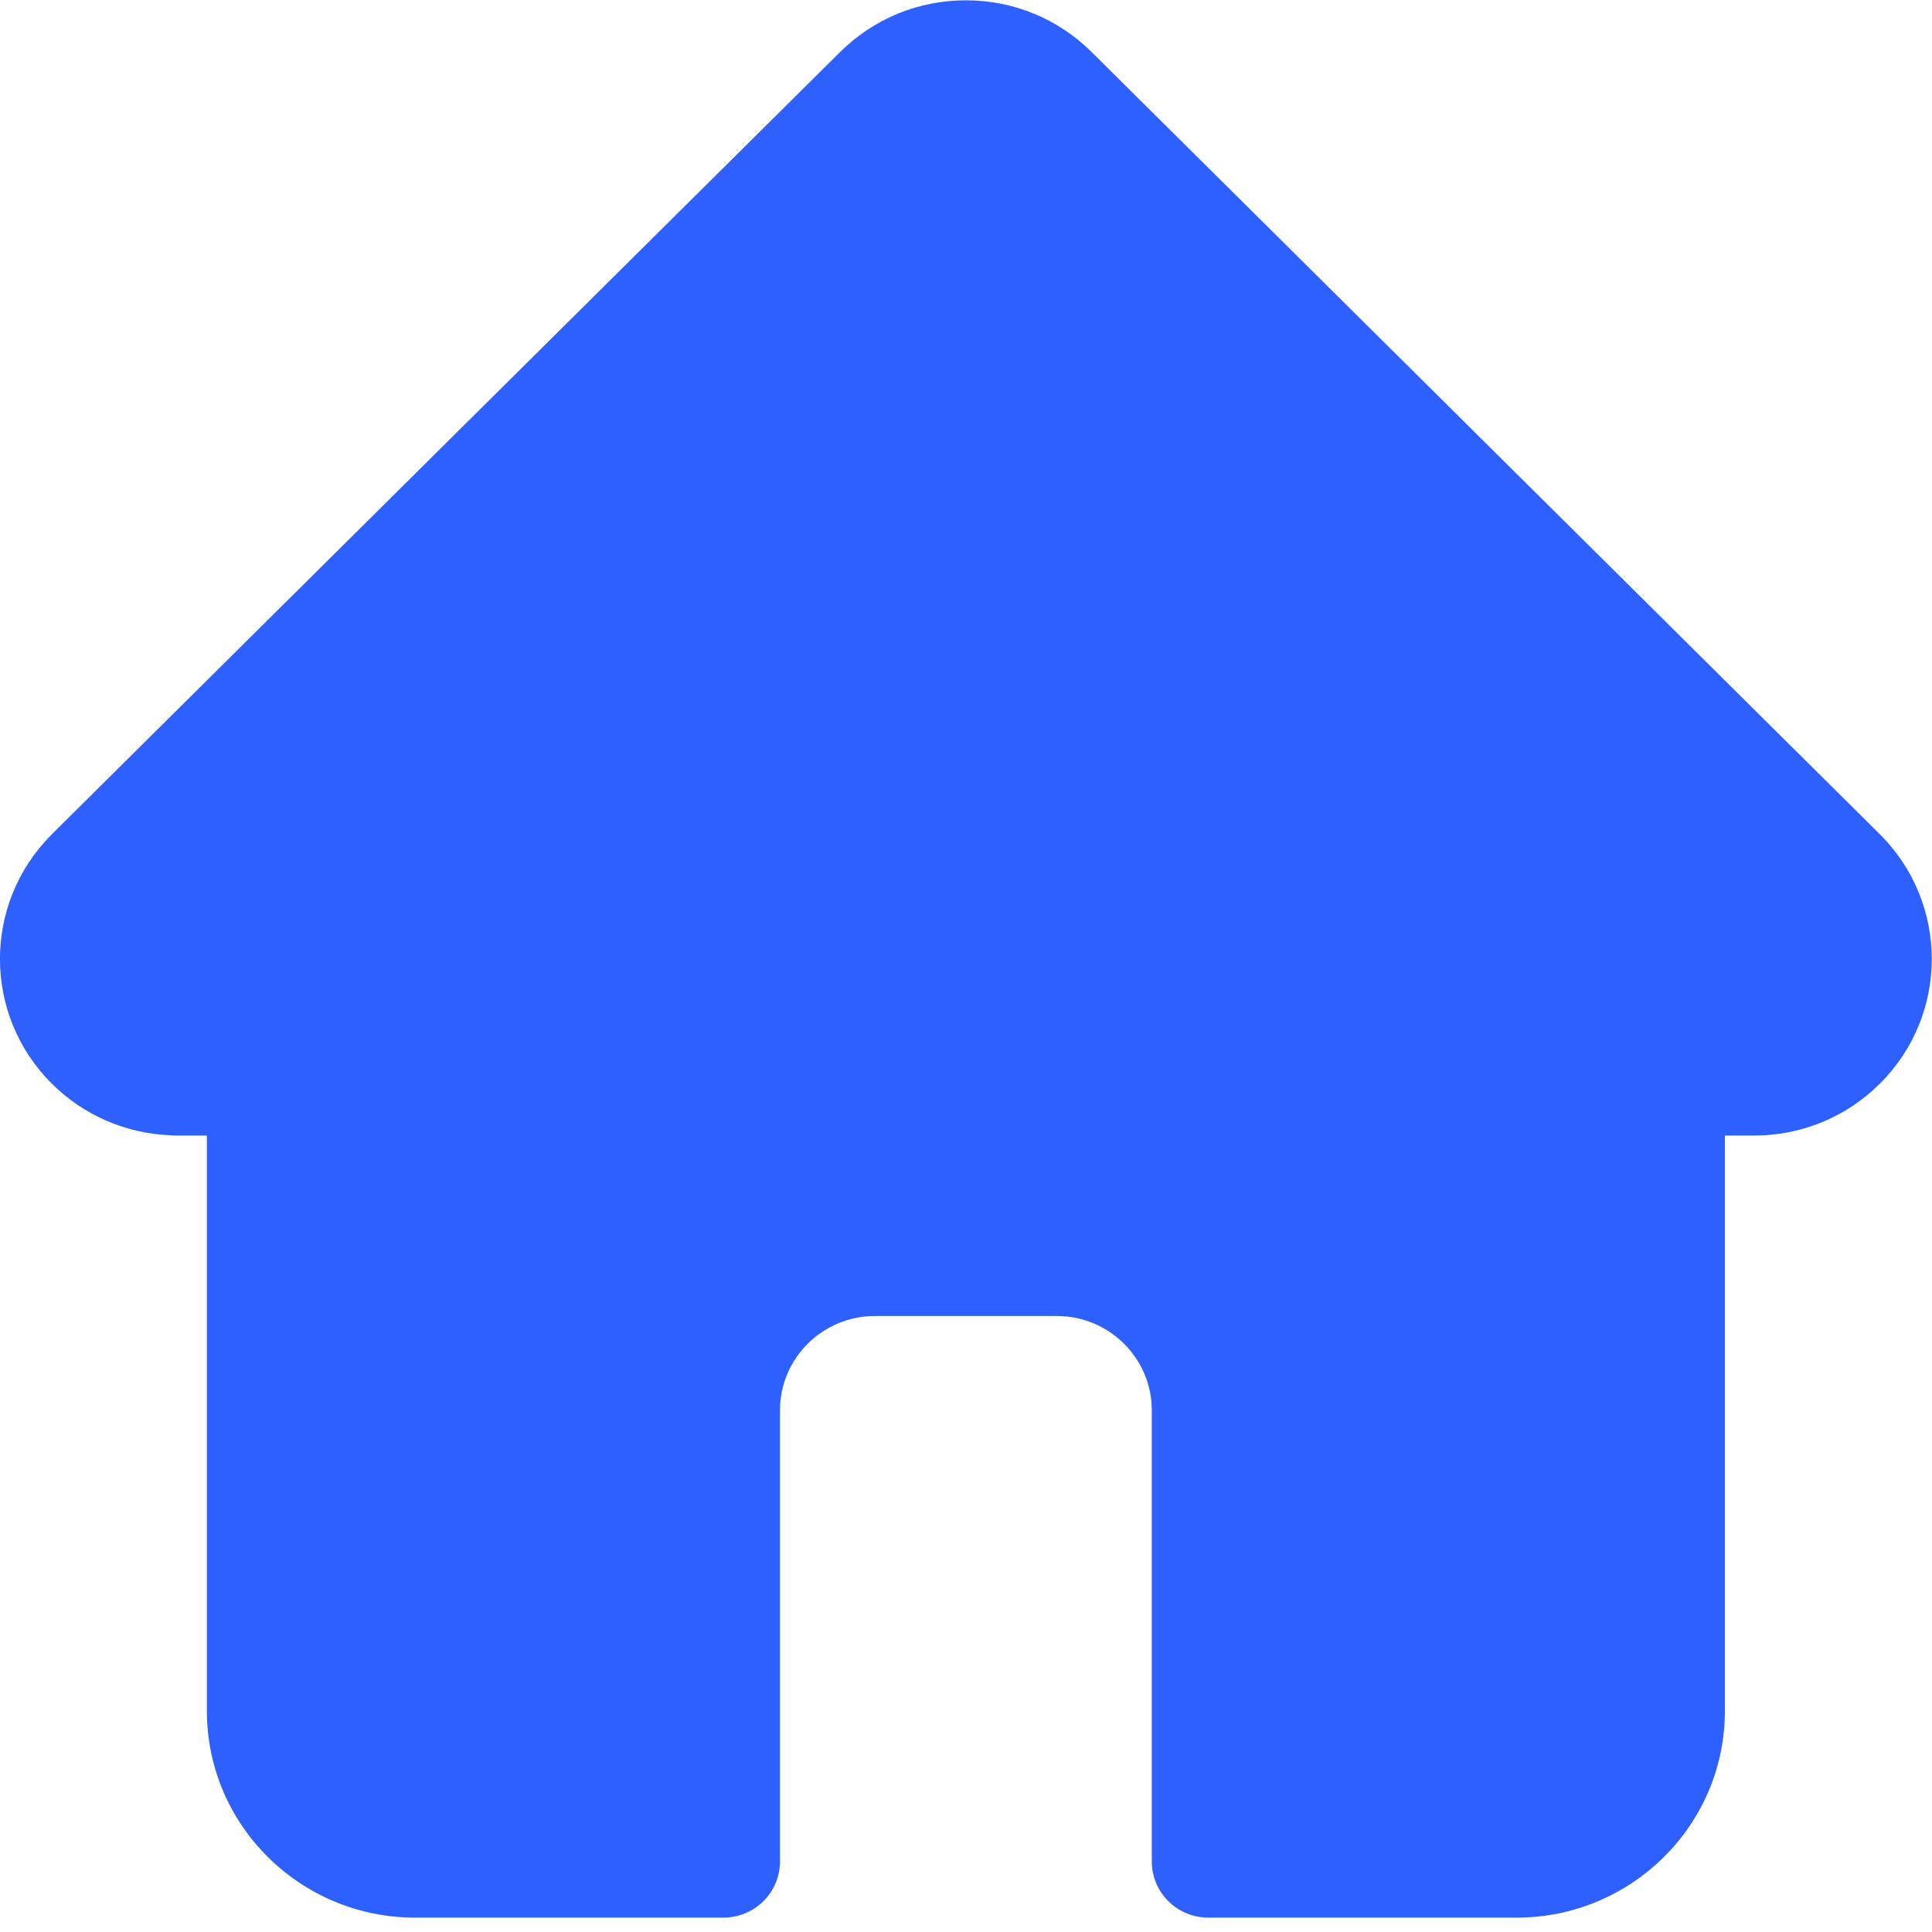 <svg width="25" height="25" viewBox="0 0 25 25" fill="none" xmlns="http://www.w3.org/2000/svg">
<path d="M24.325 10.795C24.325 10.795 24.324 10.794 24.324 10.794L14.126 0.674C13.691 0.242 13.113 0.004 12.498 0.004C11.884 0.004 11.306 0.242 10.871 0.673L0.678 10.788C0.675 10.792 0.671 10.795 0.668 10.799C-0.225 11.69 -0.223 13.135 0.672 14.024C1.081 14.43 1.622 14.665 2.199 14.69C2.223 14.692 2.247 14.694 2.27 14.694H2.677V22.141C2.677 23.615 3.885 24.814 5.371 24.814H9.36C9.765 24.814 10.093 24.489 10.093 24.087V18.248C10.093 17.576 10.644 17.029 11.322 17.029H13.675C14.353 17.029 14.904 17.576 14.904 18.248V24.087C14.904 24.489 15.232 24.814 15.636 24.814H19.626C21.111 24.814 22.32 23.615 22.32 22.141V14.694H22.697C23.311 14.694 23.889 14.456 24.324 14.024C25.221 13.134 25.221 11.686 24.325 10.795V10.795Z" fill="#2D60FF"/>
</svg>

